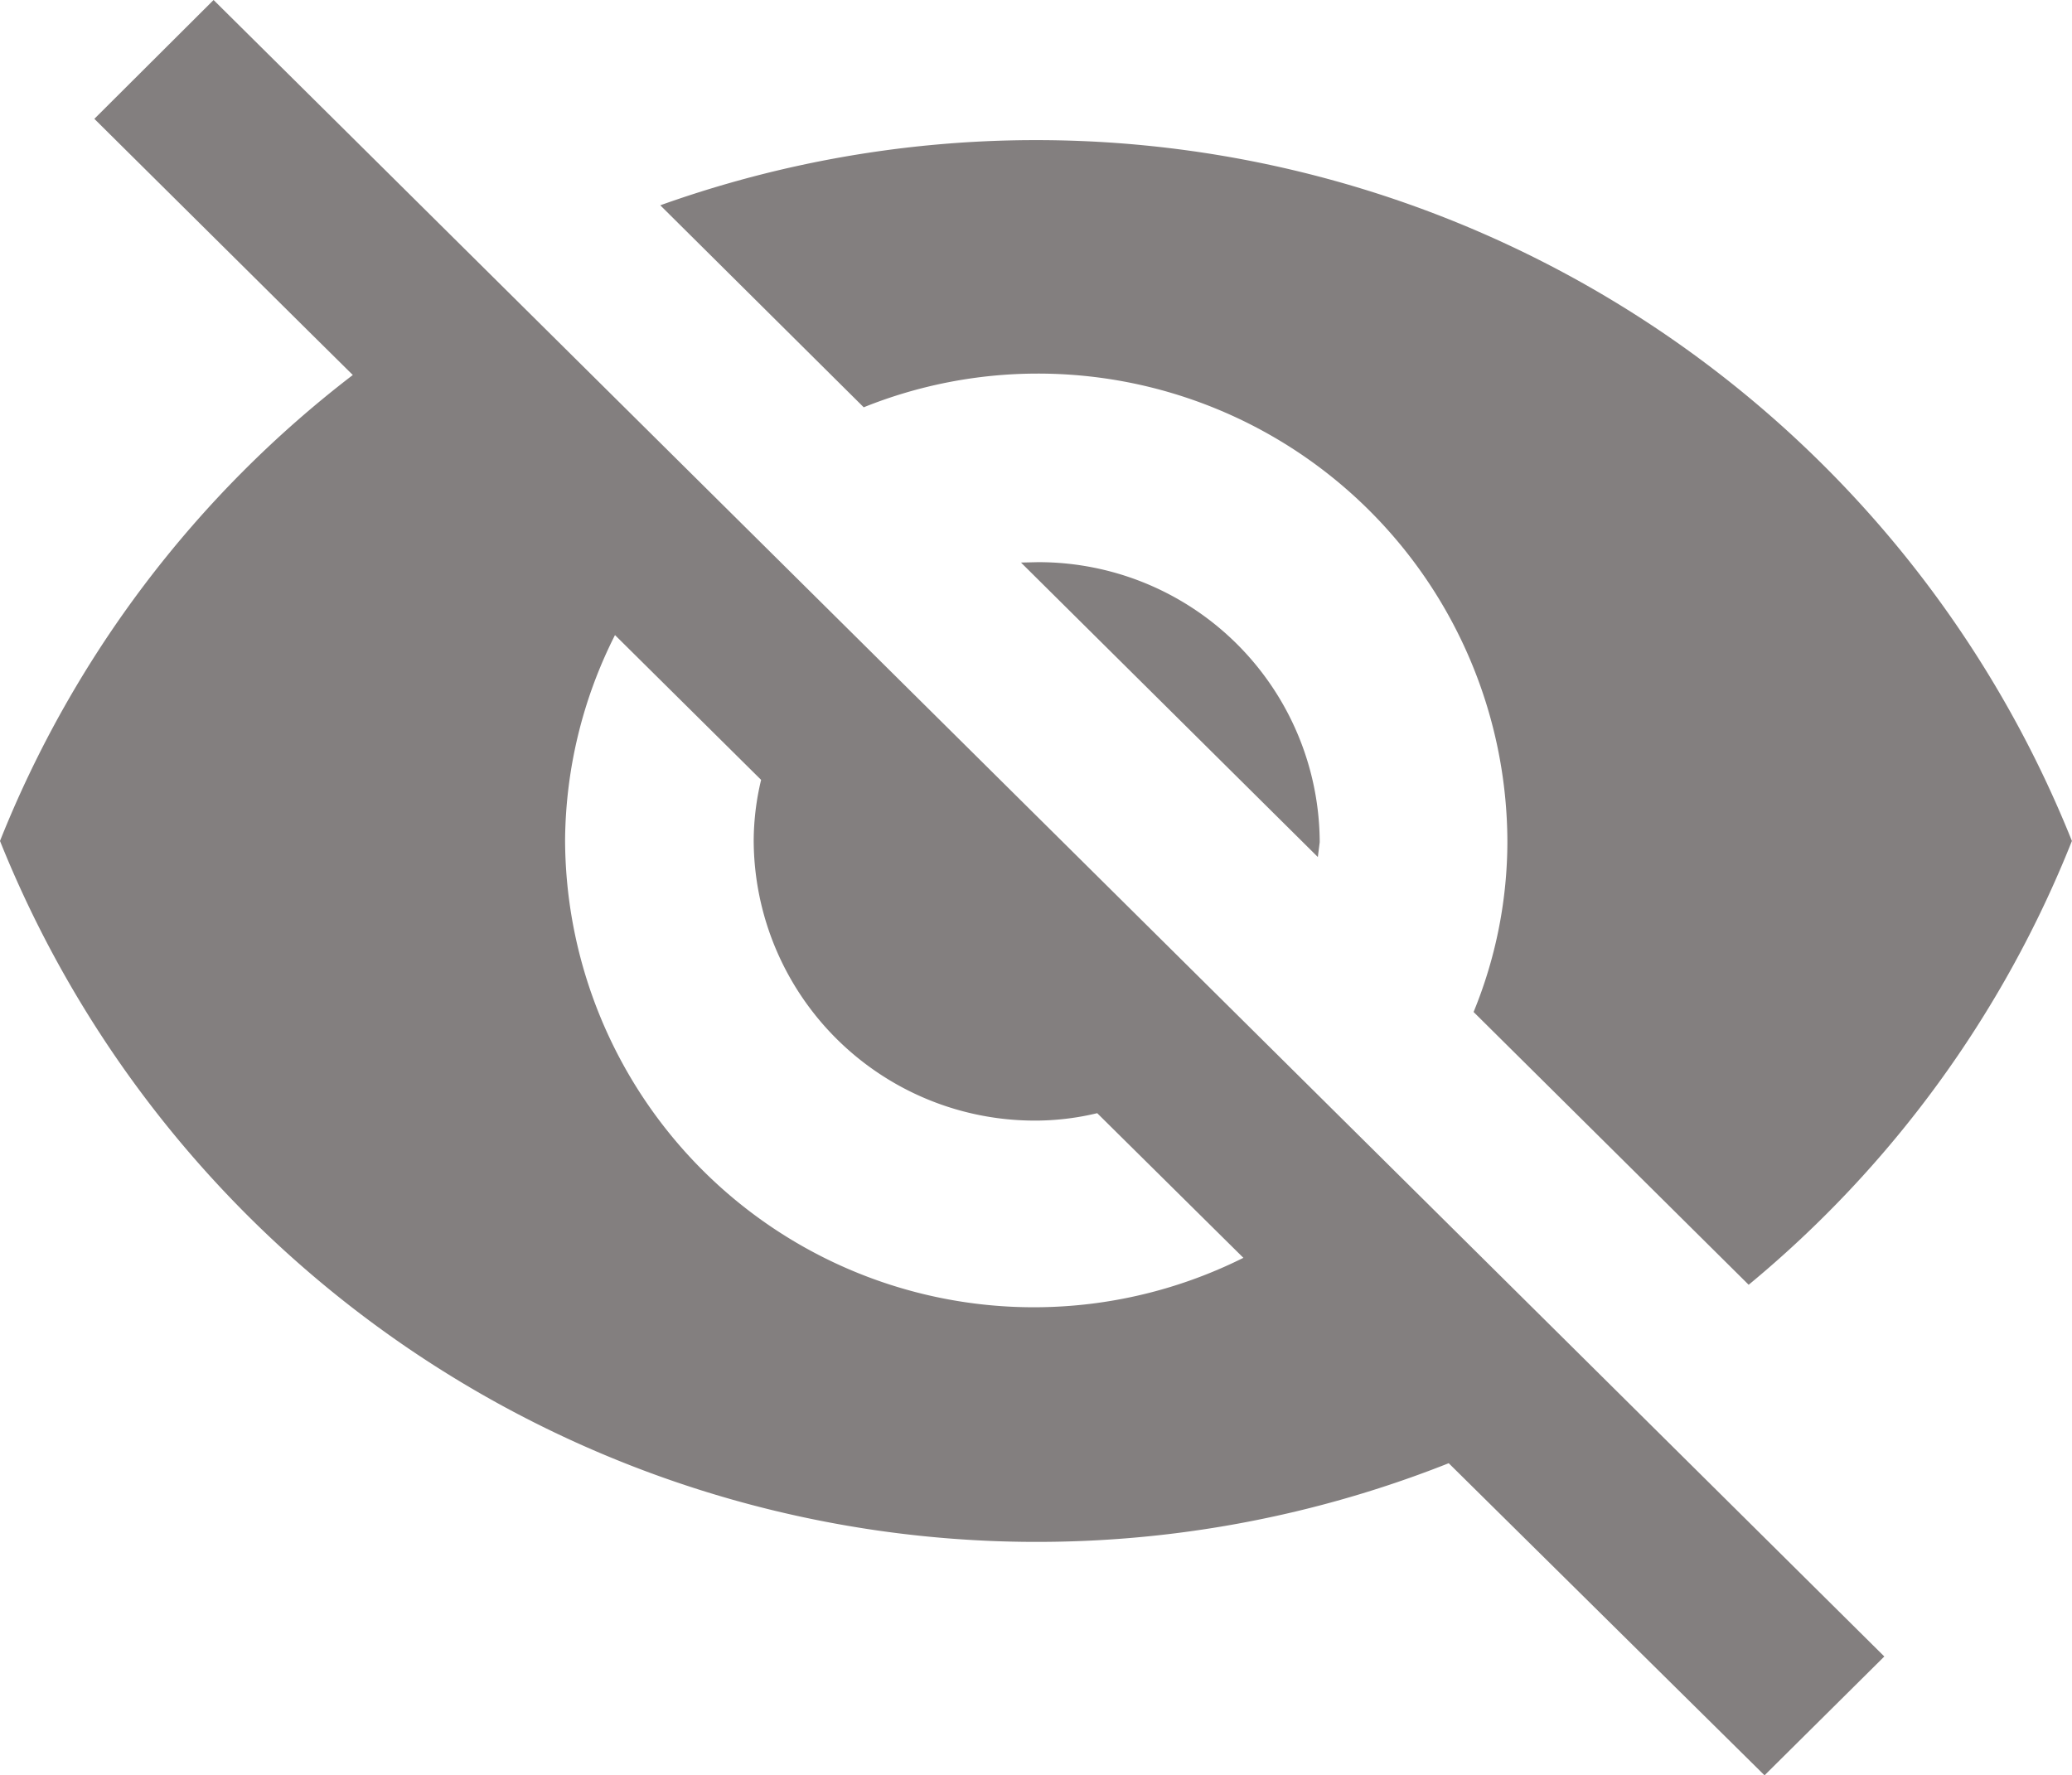<svg id="Icon_ionic-md-eye-off" data-name="Icon ionic-md-eye-off" xmlns="http://www.w3.org/2000/svg" width="22.07" height="18.913" viewBox="0 0 22.07 18.913">
  <path id="Icon_ionic-md-eye-off-2" data-name="Icon ionic-md-eye-off" d="M13.287,8.48a5,5,0,0,1,5.019,4.979,4.79,4.79,0,0,1-.36,1.822l2.93,2.906a11.774,11.774,0,0,0,3.443-4.728A11.885,11.885,0,0,0,9.283,6.687L11.45,8.839A4.962,4.962,0,0,1,13.287,8.48ZM3.255,5.766l2.29,2.271.463.458A11.718,11.718,0,0,0,2.25,13.459a11.9,11.9,0,0,0,15.431,6.629l.424.419,2.94,2.906,1.276-1.266L4.525,4.5Zm5.546,5.5,1.556,1.542a2.821,2.821,0,0,0-.079.645,2.994,2.994,0,0,0,3.009,2.985,2.83,2.83,0,0,0,.65-.079L15.494,17.9a4.993,4.993,0,0,1-7.225-4.452A4.92,4.92,0,0,1,8.8,11.267Zm4.324-.773,3.162,3.137.02-.158A2.994,2.994,0,0,0,13.3,10.489Z" transform="translate(-2.25 -4.5)" fill="#837f7f"/>
</svg>
